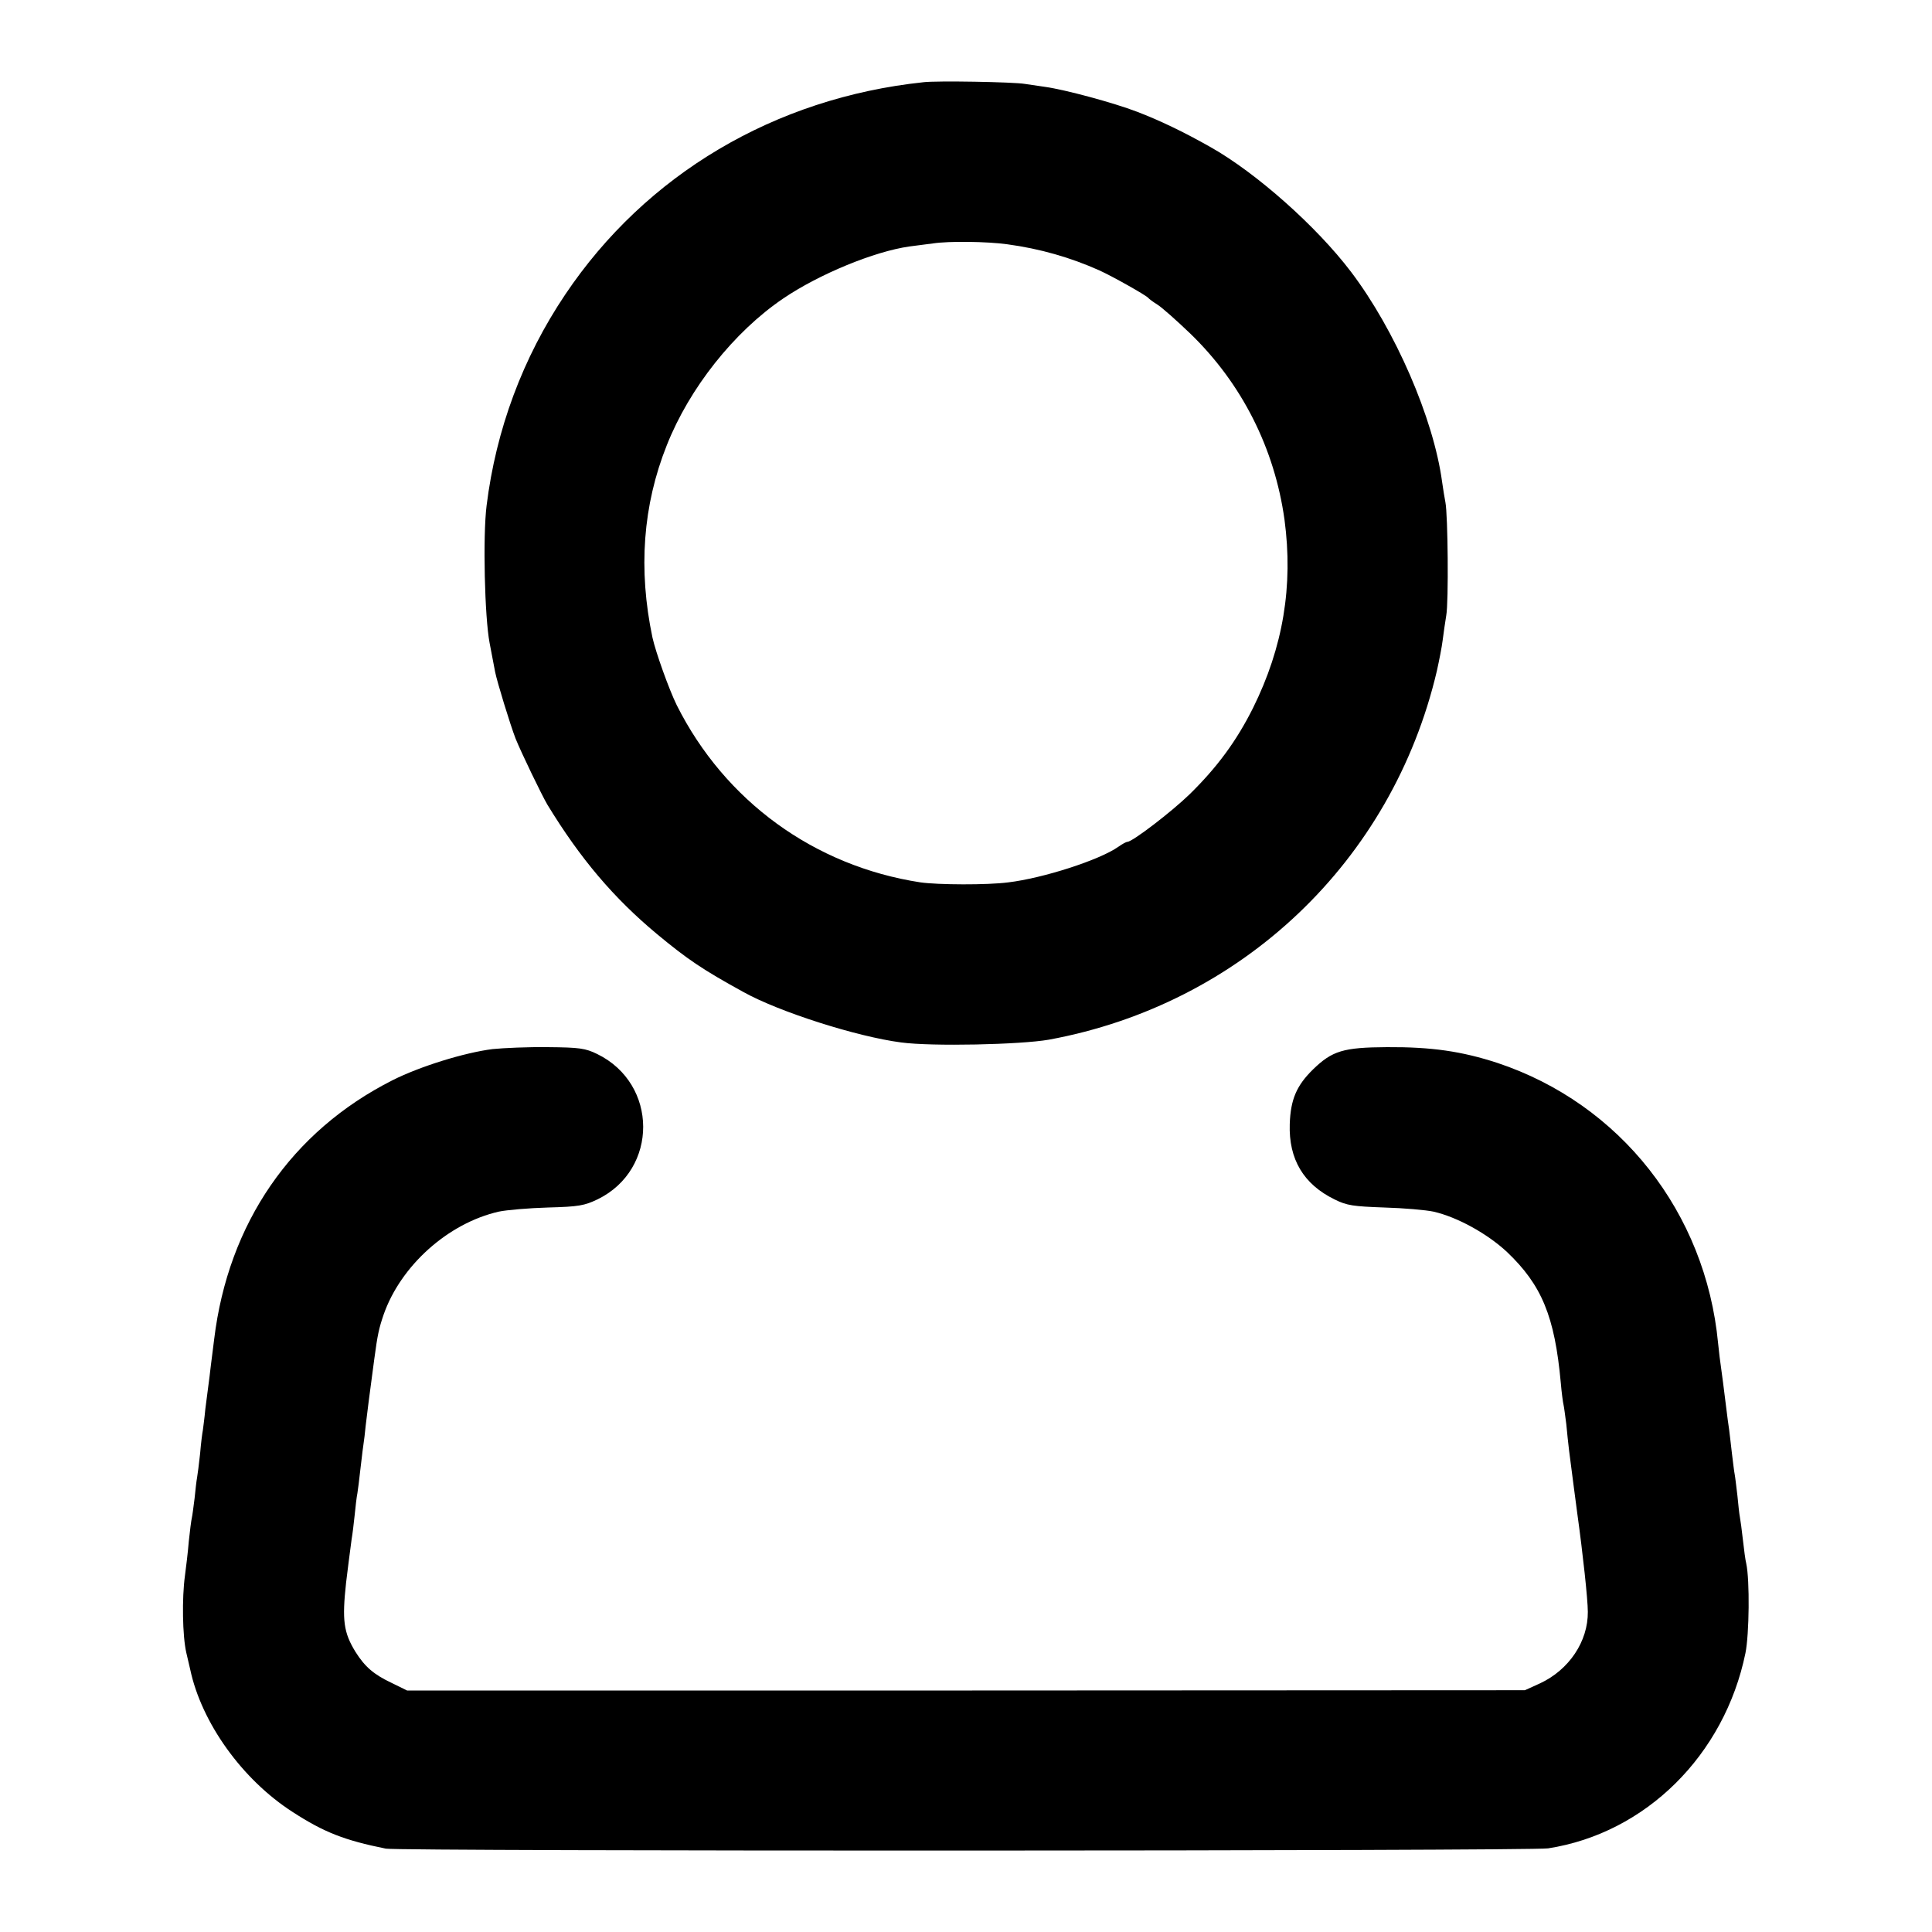 <?xml version="1.0" standalone="no"?>
<!DOCTYPE svg PUBLIC "-//W3C//DTD SVG 20010904//EN"
 "http://www.w3.org/TR/2001/REC-SVG-20010904/DTD/svg10.dtd">
<svg version="1.0" xmlns="http://www.w3.org/2000/svg"
 width="700pt" height="700pt" viewBox="0 0 700 700"
 preserveAspectRatio="xMidYMid meet">
<g transform="translate(0,700) scale(0.1,-0.1)"
fill="#000000" stroke="none">
<path d="M3345 6702 c-538 -57 -1005 -334 -1297 -769 -154 -229 -251 -490
-285 -765 -14 -111 -7 -405 11 -498 9 -47 18 -94 20 -105 7 -35 54 -189 74
-241 21 -52 95 -205 115 -239 120 -197 241 -339 397 -469 111 -92 164 -128
313 -210 129 -72 411 -162 572 -183 112 -15 432 -8 535 10 698 128 1244 646
1406 1336 8 36 18 86 21 111 3 25 9 65 13 90 9 47 6 366 -3 410 -3 14 -8 47
-12 74 -31 230 -170 550 -330 761 -125 165 -344 359 -509 452 -99 56 -185 97
-266 128 -86 33 -261 80 -332 90 -21 3 -55 8 -75 11 -41 7 -320 12 -368 6z
m304 -587 c119 -16 230 -48 335 -95 50 -23 167 -89 176 -99 3 -4 18 -15 34
-25 16 -10 70 -58 119 -105 186 -180 305 -415 341 -674 32 -240 -5 -462 -114
-682 -60 -120 -130 -215 -230 -313 -66 -64 -207 -172 -225 -172 -4 0 -19 -8
-33 -18 -68 -48 -273 -114 -399 -129 -76 -10 -255 -9 -318 0 -385 59 -709 295
-883 642 -28 57 -76 191 -88 245 -52 247 -35 479 52 697 82 207 243 410 421
531 131 89 331 171 458 189 17 2 55 7 85 11 59 9 196 7 269 -3z"/>
<path d="M1785 3199 c-103 -13 -264 -63 -363 -113 -366 -185 -595 -518 -646
-938 -3 -27 -9 -69 -12 -95 -3 -27 -7 -59 -9 -73 -2 -14 -7 -52 -11 -85 -3
-33 -8 -68 -9 -77 -2 -9 -7 -48 -10 -85 -4 -37 -9 -76 -11 -87 -2 -10 -6 -44
-9 -75 -4 -31 -8 -63 -10 -71 -2 -8 -7 -46 -11 -85 -3 -38 -10 -95 -14 -125
-11 -80 -9 -217 5 -278 7 -29 13 -56 14 -60 41 -194 189 -400 371 -517 114
-74 189 -103 338 -133 51 -10 4144 -9 4211 1 354 55 639 338 715 707 14 69 16
265 3 325 -3 11 -8 49 -12 85 -4 36 -9 73 -11 83 -2 10 -6 45 -9 78 -4 33 -8
68 -10 78 -2 9 -6 44 -10 76 -4 33 -8 71 -10 85 -2 14 -7 48 -10 75 -10 80
-16 128 -20 155 -2 14 -7 51 -10 83 -45 474 -355 868 -800 1016 -129 42 -238
58 -400 57 -158 -1 -198 -13 -268 -81 -59 -58 -81 -108 -84 -198 -4 -127 50
-218 163 -273 44 -22 68 -25 179 -29 71 -2 151 -9 179 -15 87 -20 195 -80 266
-146 126 -120 173 -233 195 -474 3 -36 8 -72 10 -80 2 -8 6 -40 10 -70 3 -30
7 -73 10 -95 9 -72 26 -199 30 -230 20 -144 38 -310 38 -355 1 -107 -68 -210
-173 -259 l-55 -25 -2025 -1 -2025 0 -55 27 c-66 31 -98 59 -132 113 -43 70
-49 114 -34 251 7 56 10 83 20 157 3 17 8 57 11 87 3 30 7 66 10 80 2 14 7 50
10 80 4 30 8 71 11 90 3 19 7 53 9 75 4 35 14 114 31 240 12 90 17 112 34 162
62 177 233 331 417 373 28 6 109 13 179 15 112 3 132 7 180 30 220 108 219
418 -2 526 -43 21 -64 24 -179 25 -71 1 -161 -3 -200 -7z"/>
</g>
</svg>
